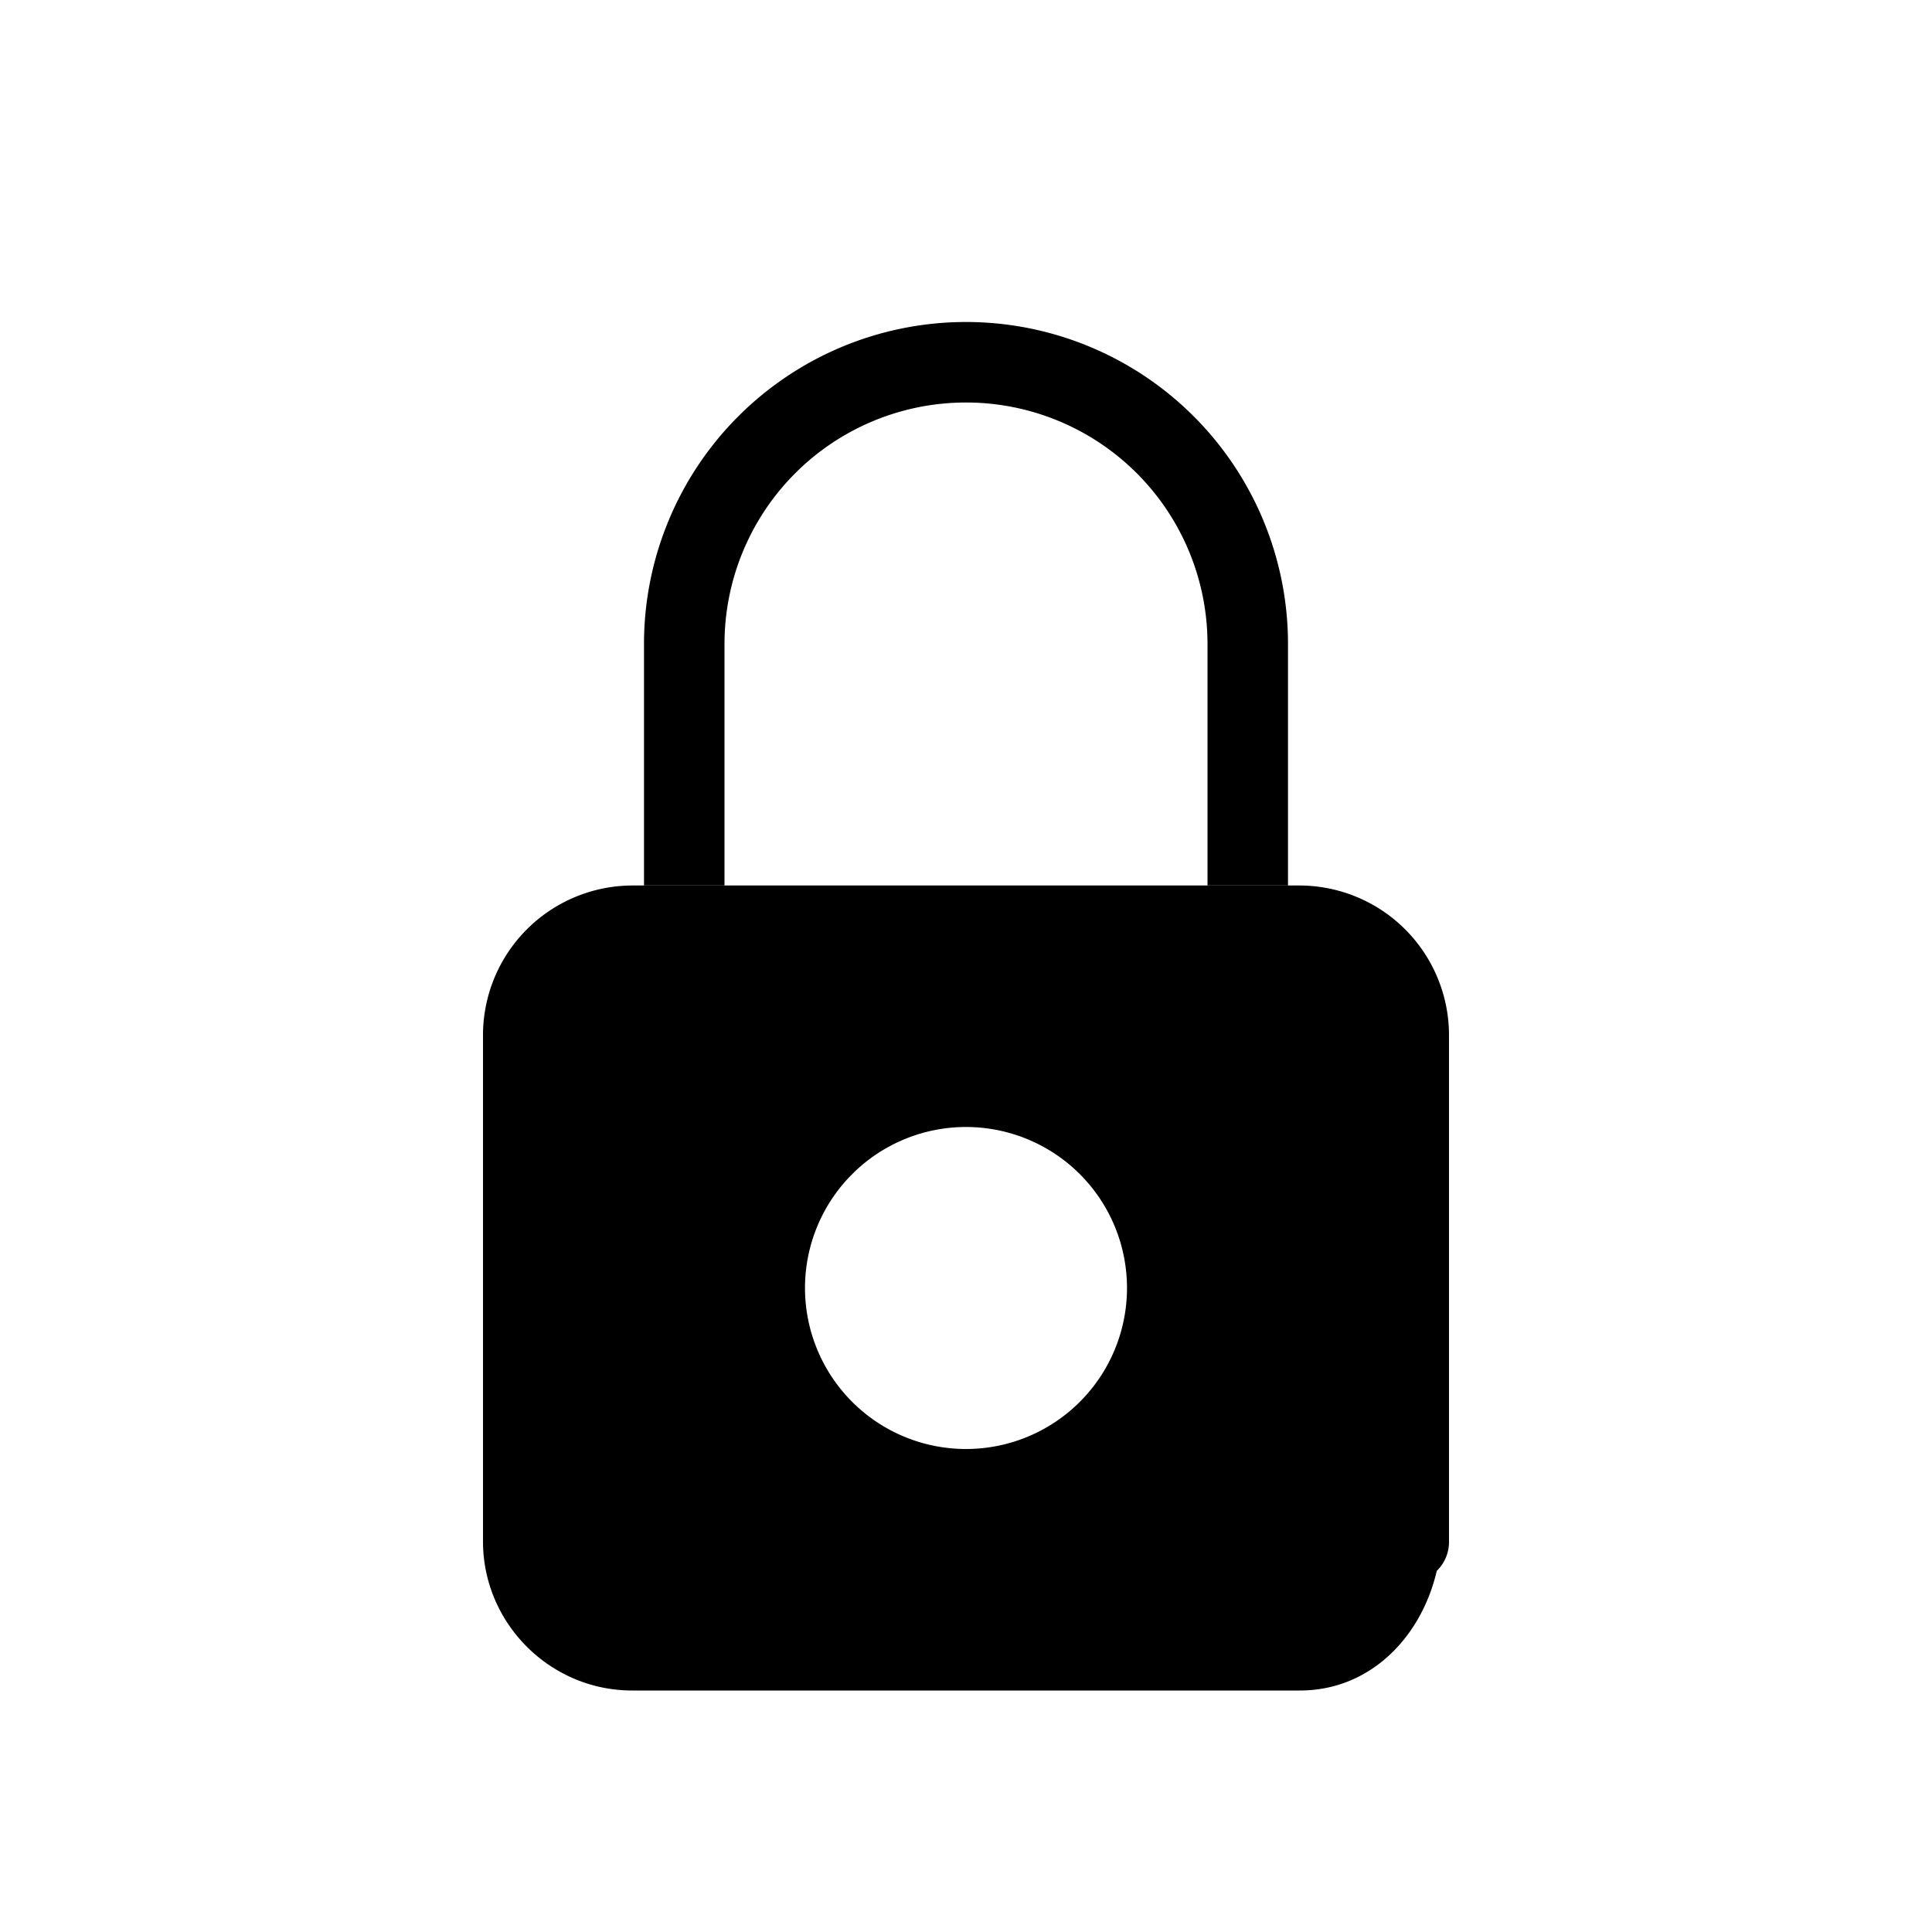 <svg xmlns="http://www.w3.org/2000/svg" viewBox="0 0 24 24"><path style="line-height:normal;font-variant-ligatures:normal;font-variant-position:normal;font-variant-caps:normal;font-variant-numeric:normal;font-variant-alternates:normal;font-feature-settings:normal;text-indent:0;text-align:start;text-decoration-line:none;text-decoration-style:solid;text-decoration-color:#000;text-transform:none;text-orientation:mixed;white-space:normal;shape-padding:0;isolation:auto;mix-blend-mode:normal;solid-color:#000;solid-opacity:1" d="M7.852 11A1.86 1.86 0 0 0 6 12.854v6.294C6 20.166 6.834 21 7.852 21h8.296c.876 0 1.51-.666 1.7-1.486a.5.5 0 0 0 .152-.366v-6.294A1.86 1.86 0 0 0 16.148 11zM12 14a2 2 0 1 1 0 4 2 2 0 0 1 0-4z"/><path fill="none" stroke="#000" stroke-linejoin="round" d="M15.5 11V8a3.5 3.5 0 0 0-7 0v3"/></svg>